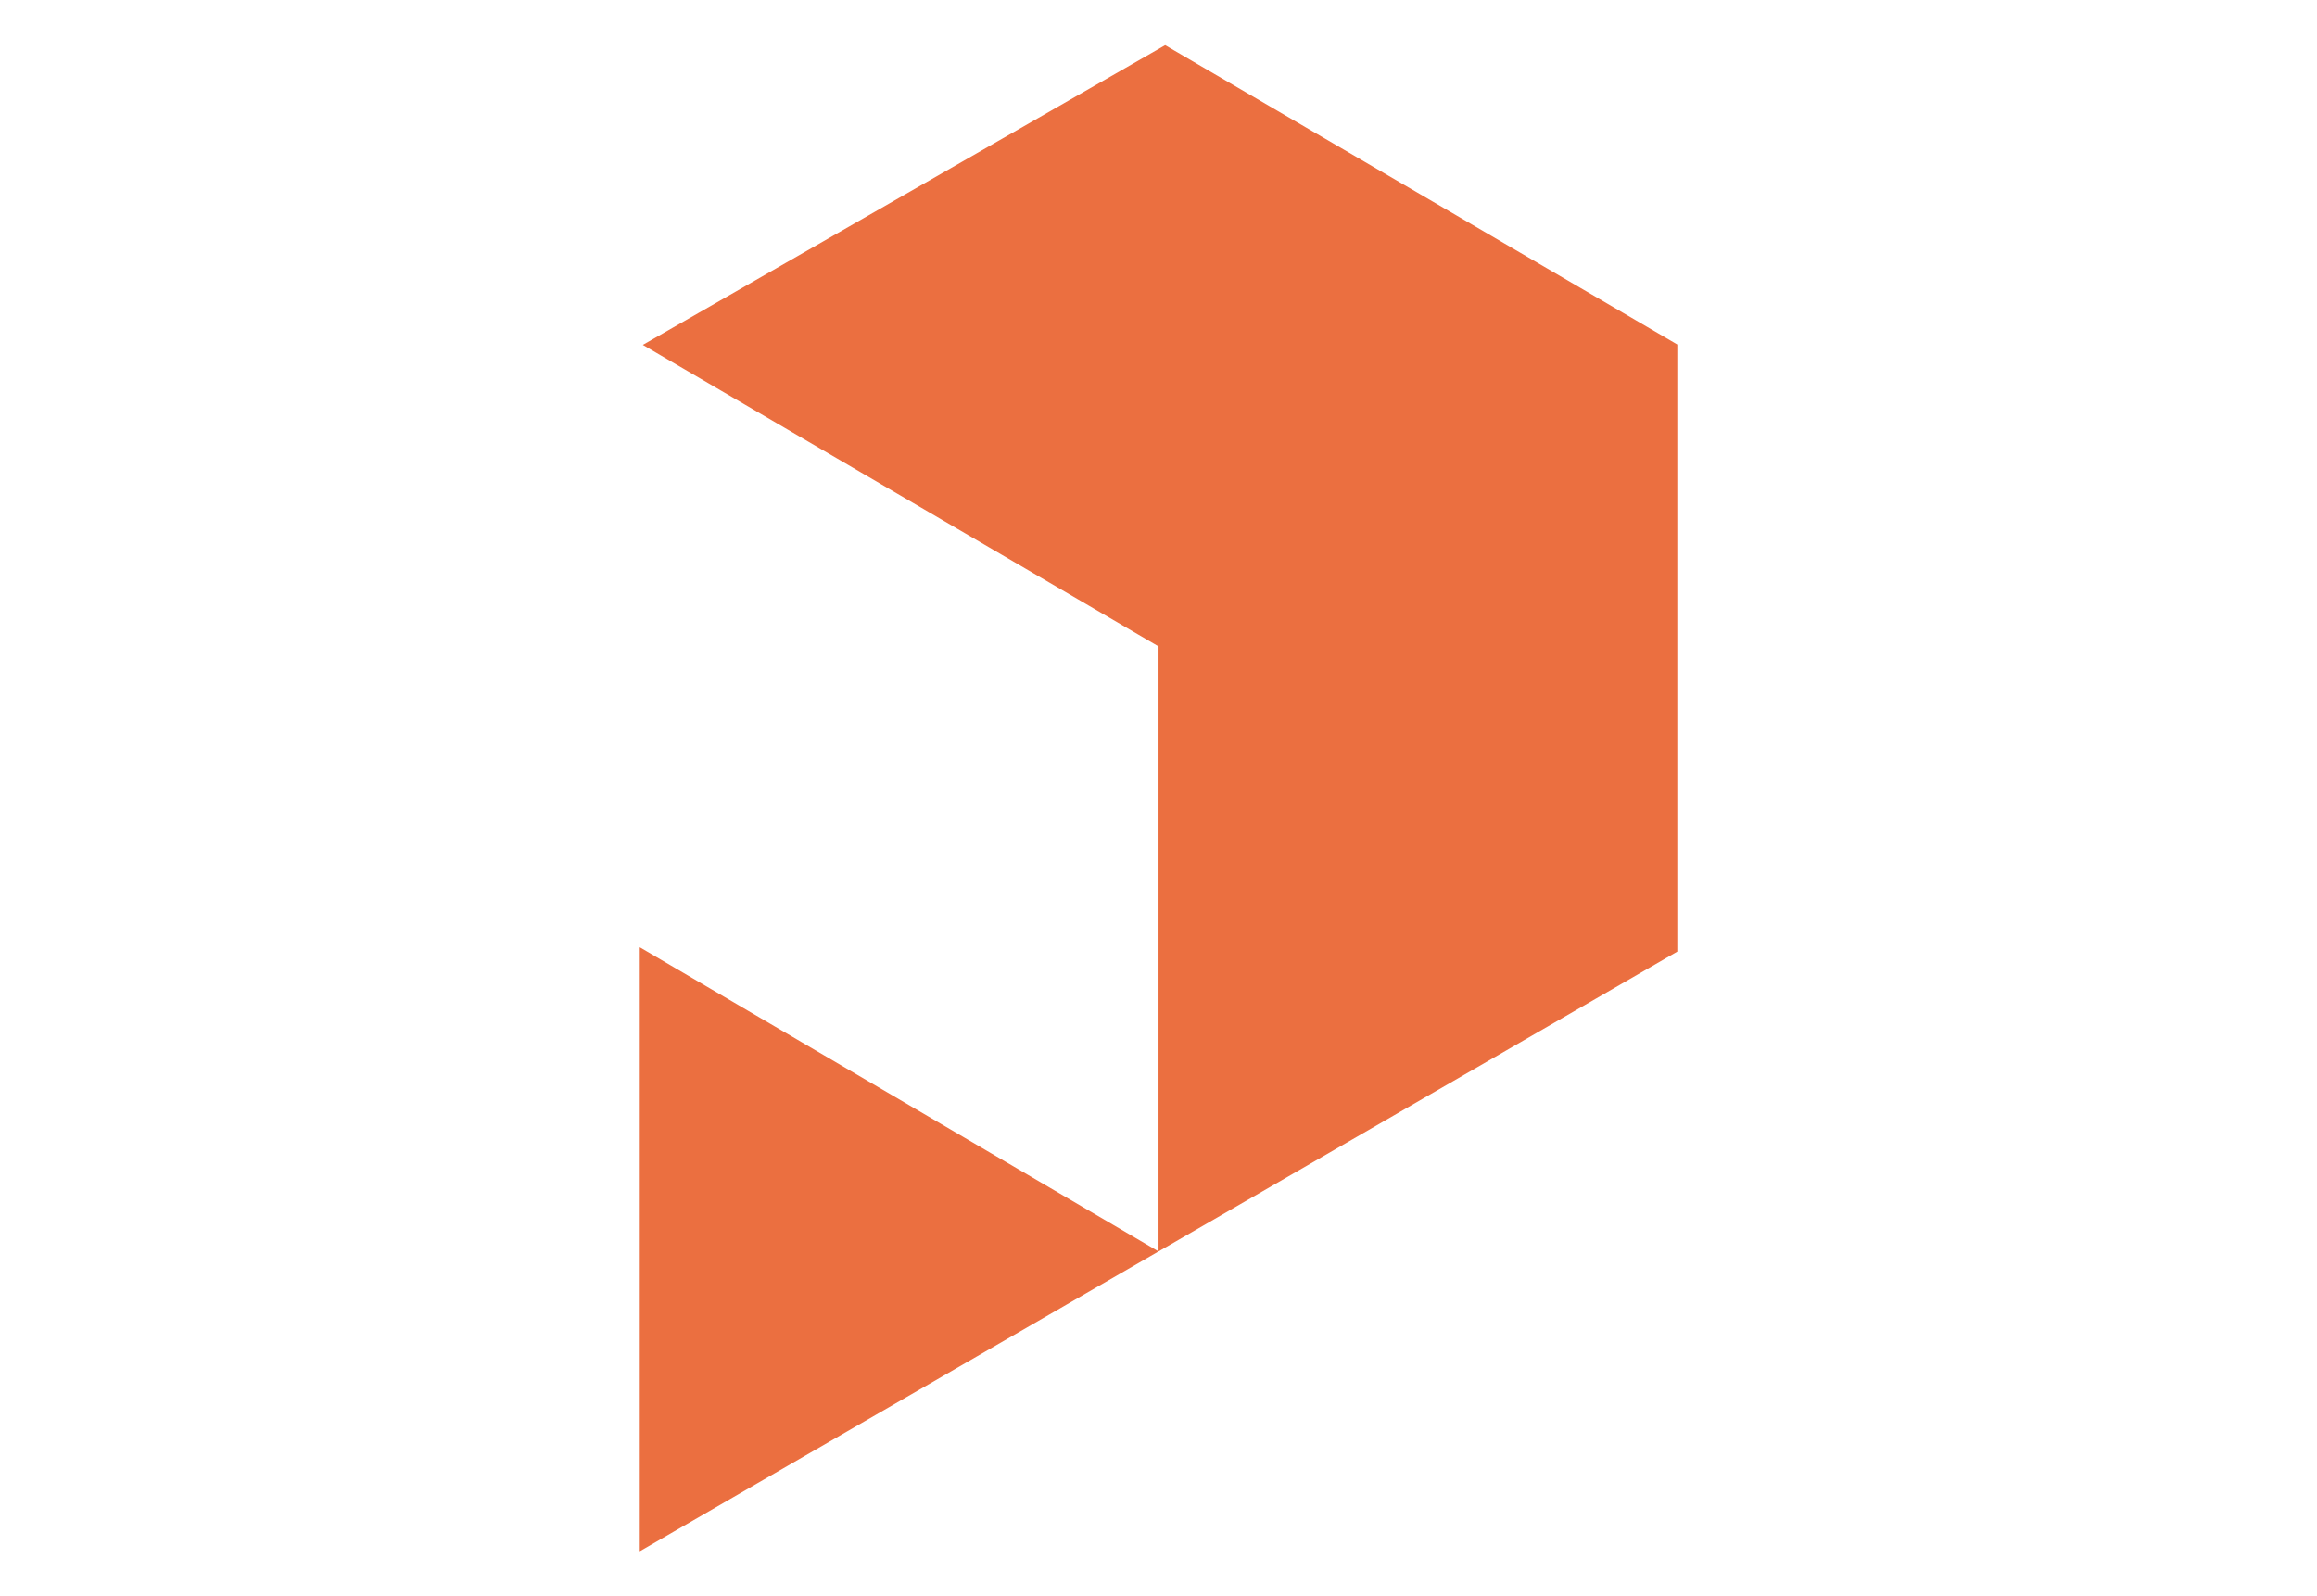 <svg id="eD6p4FfbzUx1" xmlns="http://www.w3.org/2000/svg" xmlns:xlink="http://www.w3.org/1999/xlink" viewBox="0 0 11.804 8.132" shape-rendering="geometricPrecision" text-rendering="geometricPrecision" project-id="03781aa755db48c099c6f74aa0fdaf8d" export-id="eddcc01c1e8e45d986c0522b130143f6" cached="false"><g style="mix-blend-mode:color" transform="matrix(-.65 0 0 0.65 10.51 0.652)"><path d="M0.015,0.012h-4.742l2.35-4.066h4.758L4.727,-0.04L2.378,4.054L0.015,0.012Z" transform="matrix(0-1 1 0 7.077 4.078)" fill="#eb6f40" stroke-linecap="round" stroke-linejoin="round"/><path d="M-7.077,4.078l2.35-4.066l2.384,4.066h-4.734Z" transform="matrix(0-1 1 0 7.077 4.078)" fill="#eb6f40" stroke-linecap="round" stroke-linejoin="round"/></g></svg>
